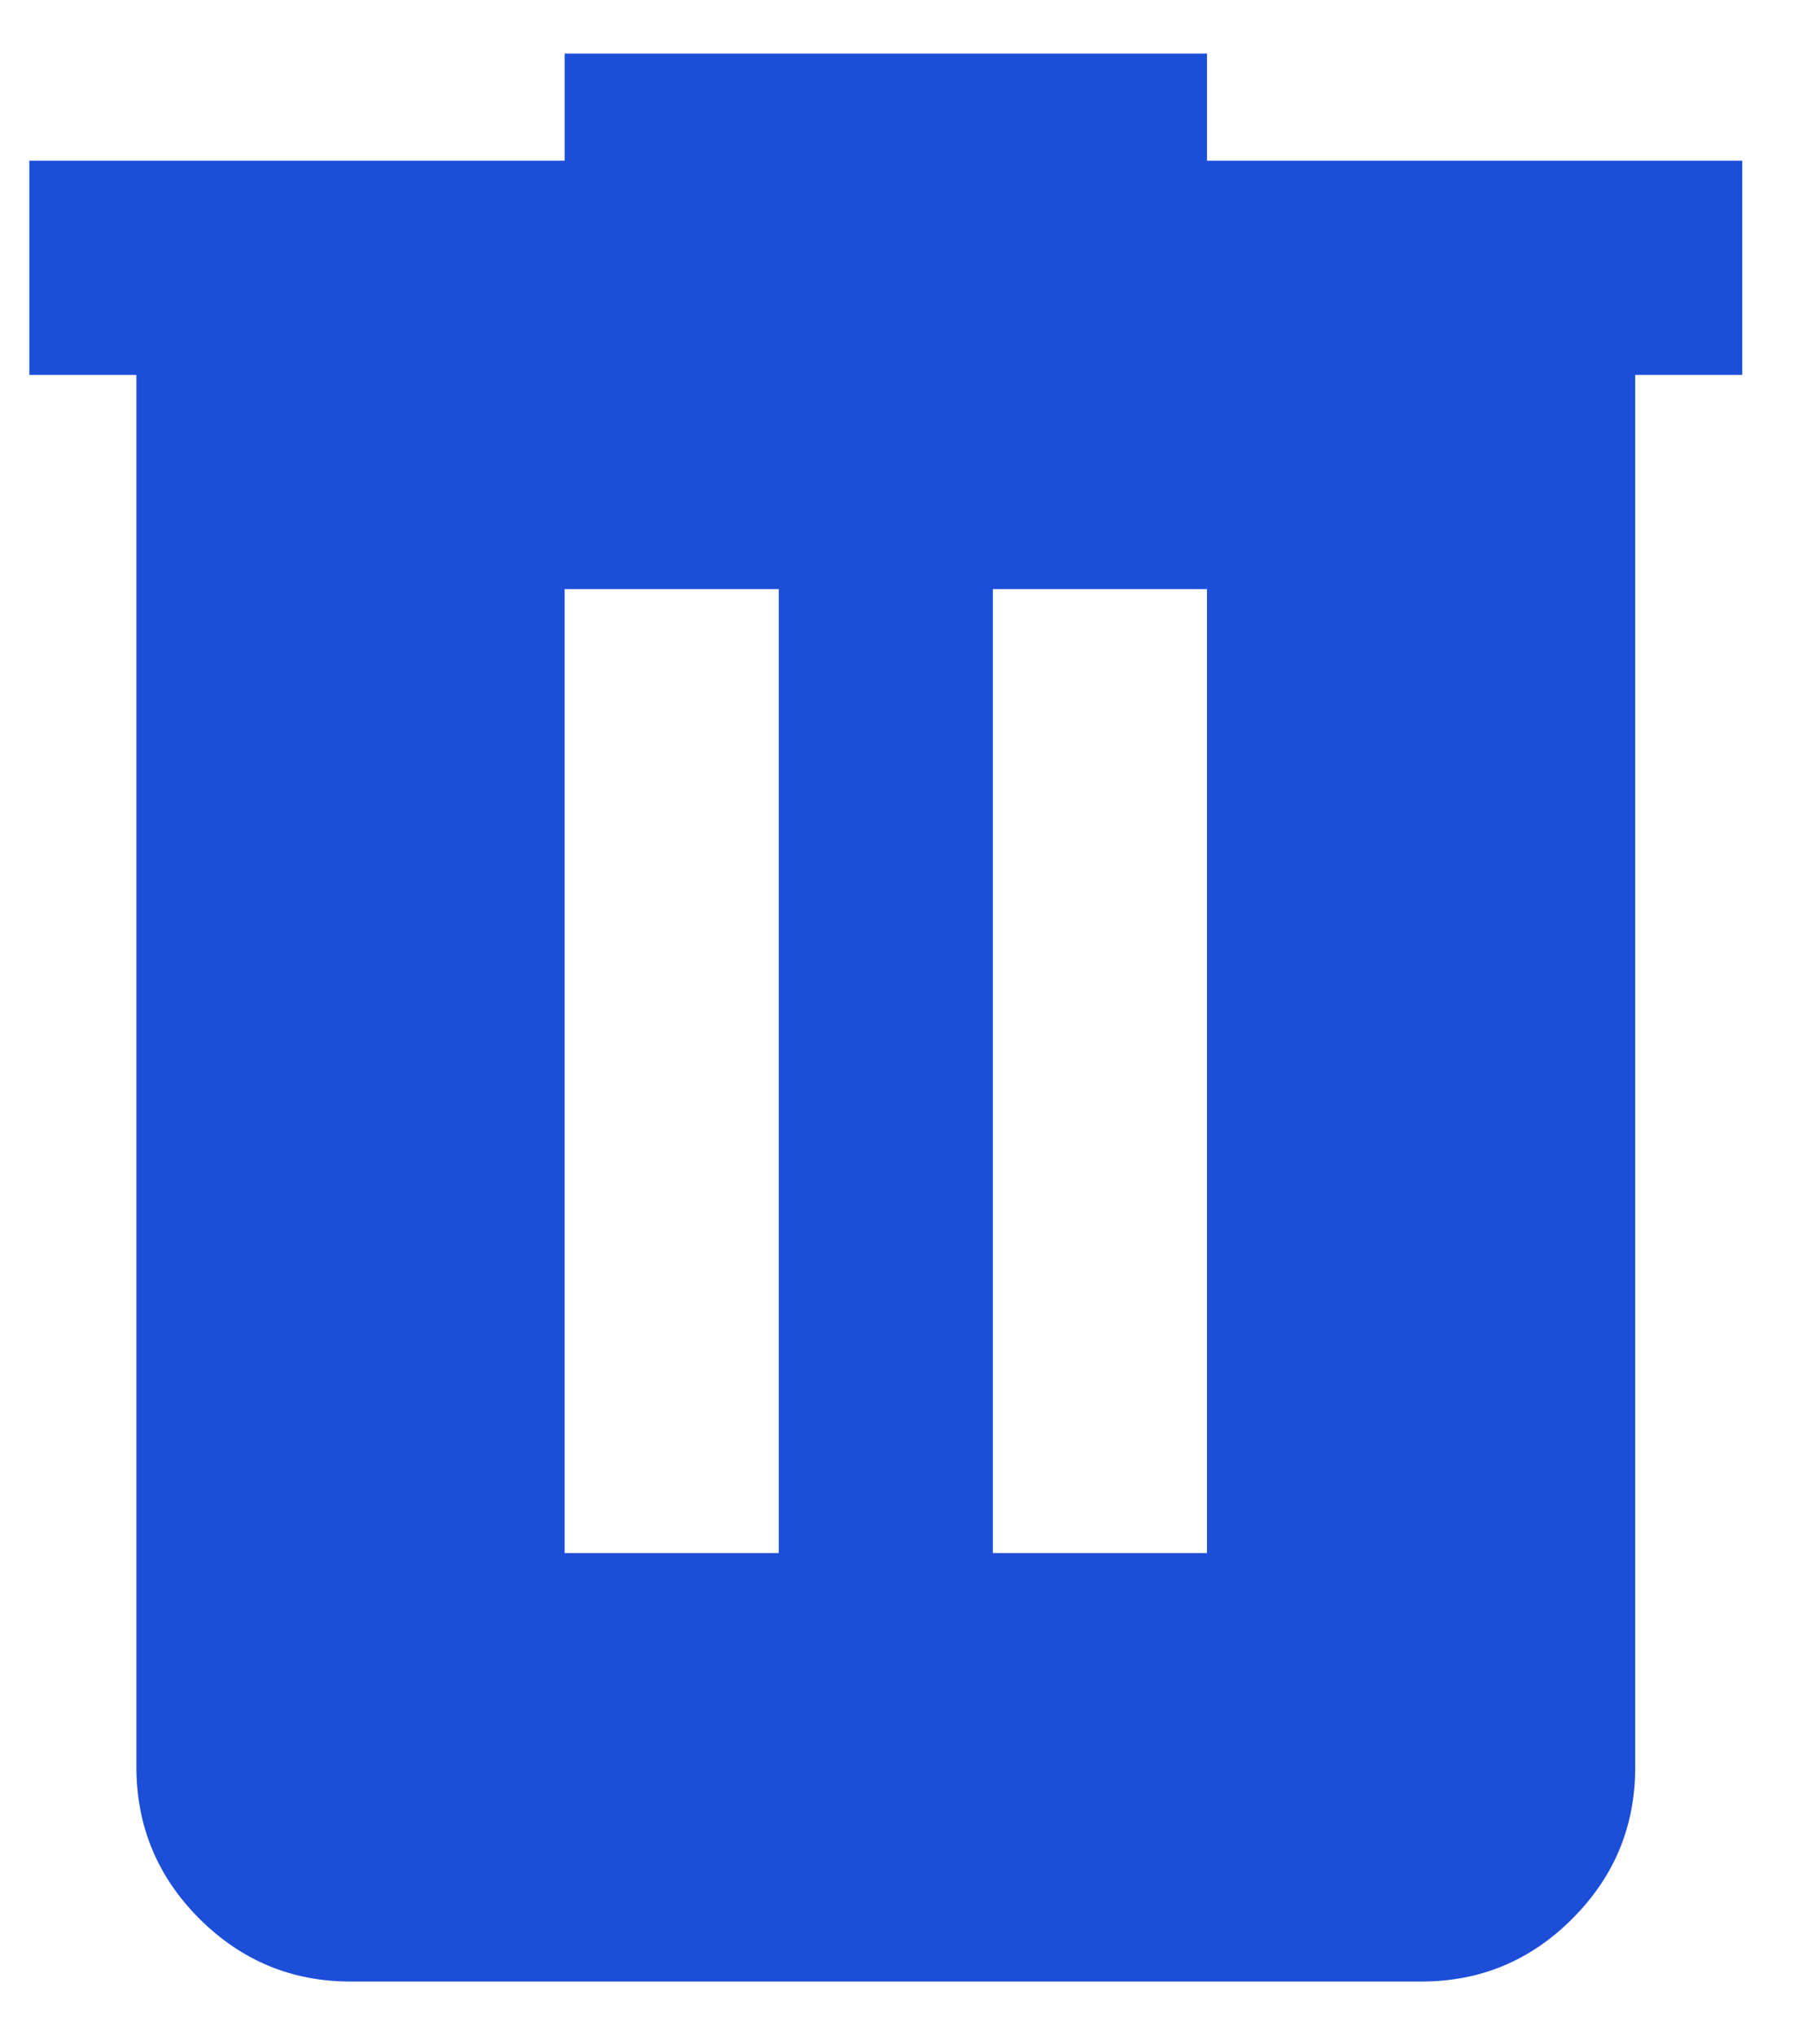 <svg width="17" height="19" viewBox="0 0 17 19" fill="none" xmlns="http://www.w3.org/2000/svg">
<path d="M3.274 18.5C2.724 18.5 2.254 18.304 1.862 17.913C1.471 17.522 1.275 17.051 1.274 16.5V3.5H0.274V1.5H5.274V0.5H11.274V1.5H16.274V3.5H15.274V16.5C15.274 17.05 15.079 17.521 14.687 17.913C14.296 18.305 13.825 18.501 13.274 18.5H3.274ZM5.274 14.5H7.274V5.5H5.274V14.5ZM9.274 14.5H11.274V5.5H9.274V14.5Z" fill="#1D4ED8"/>
</svg>
